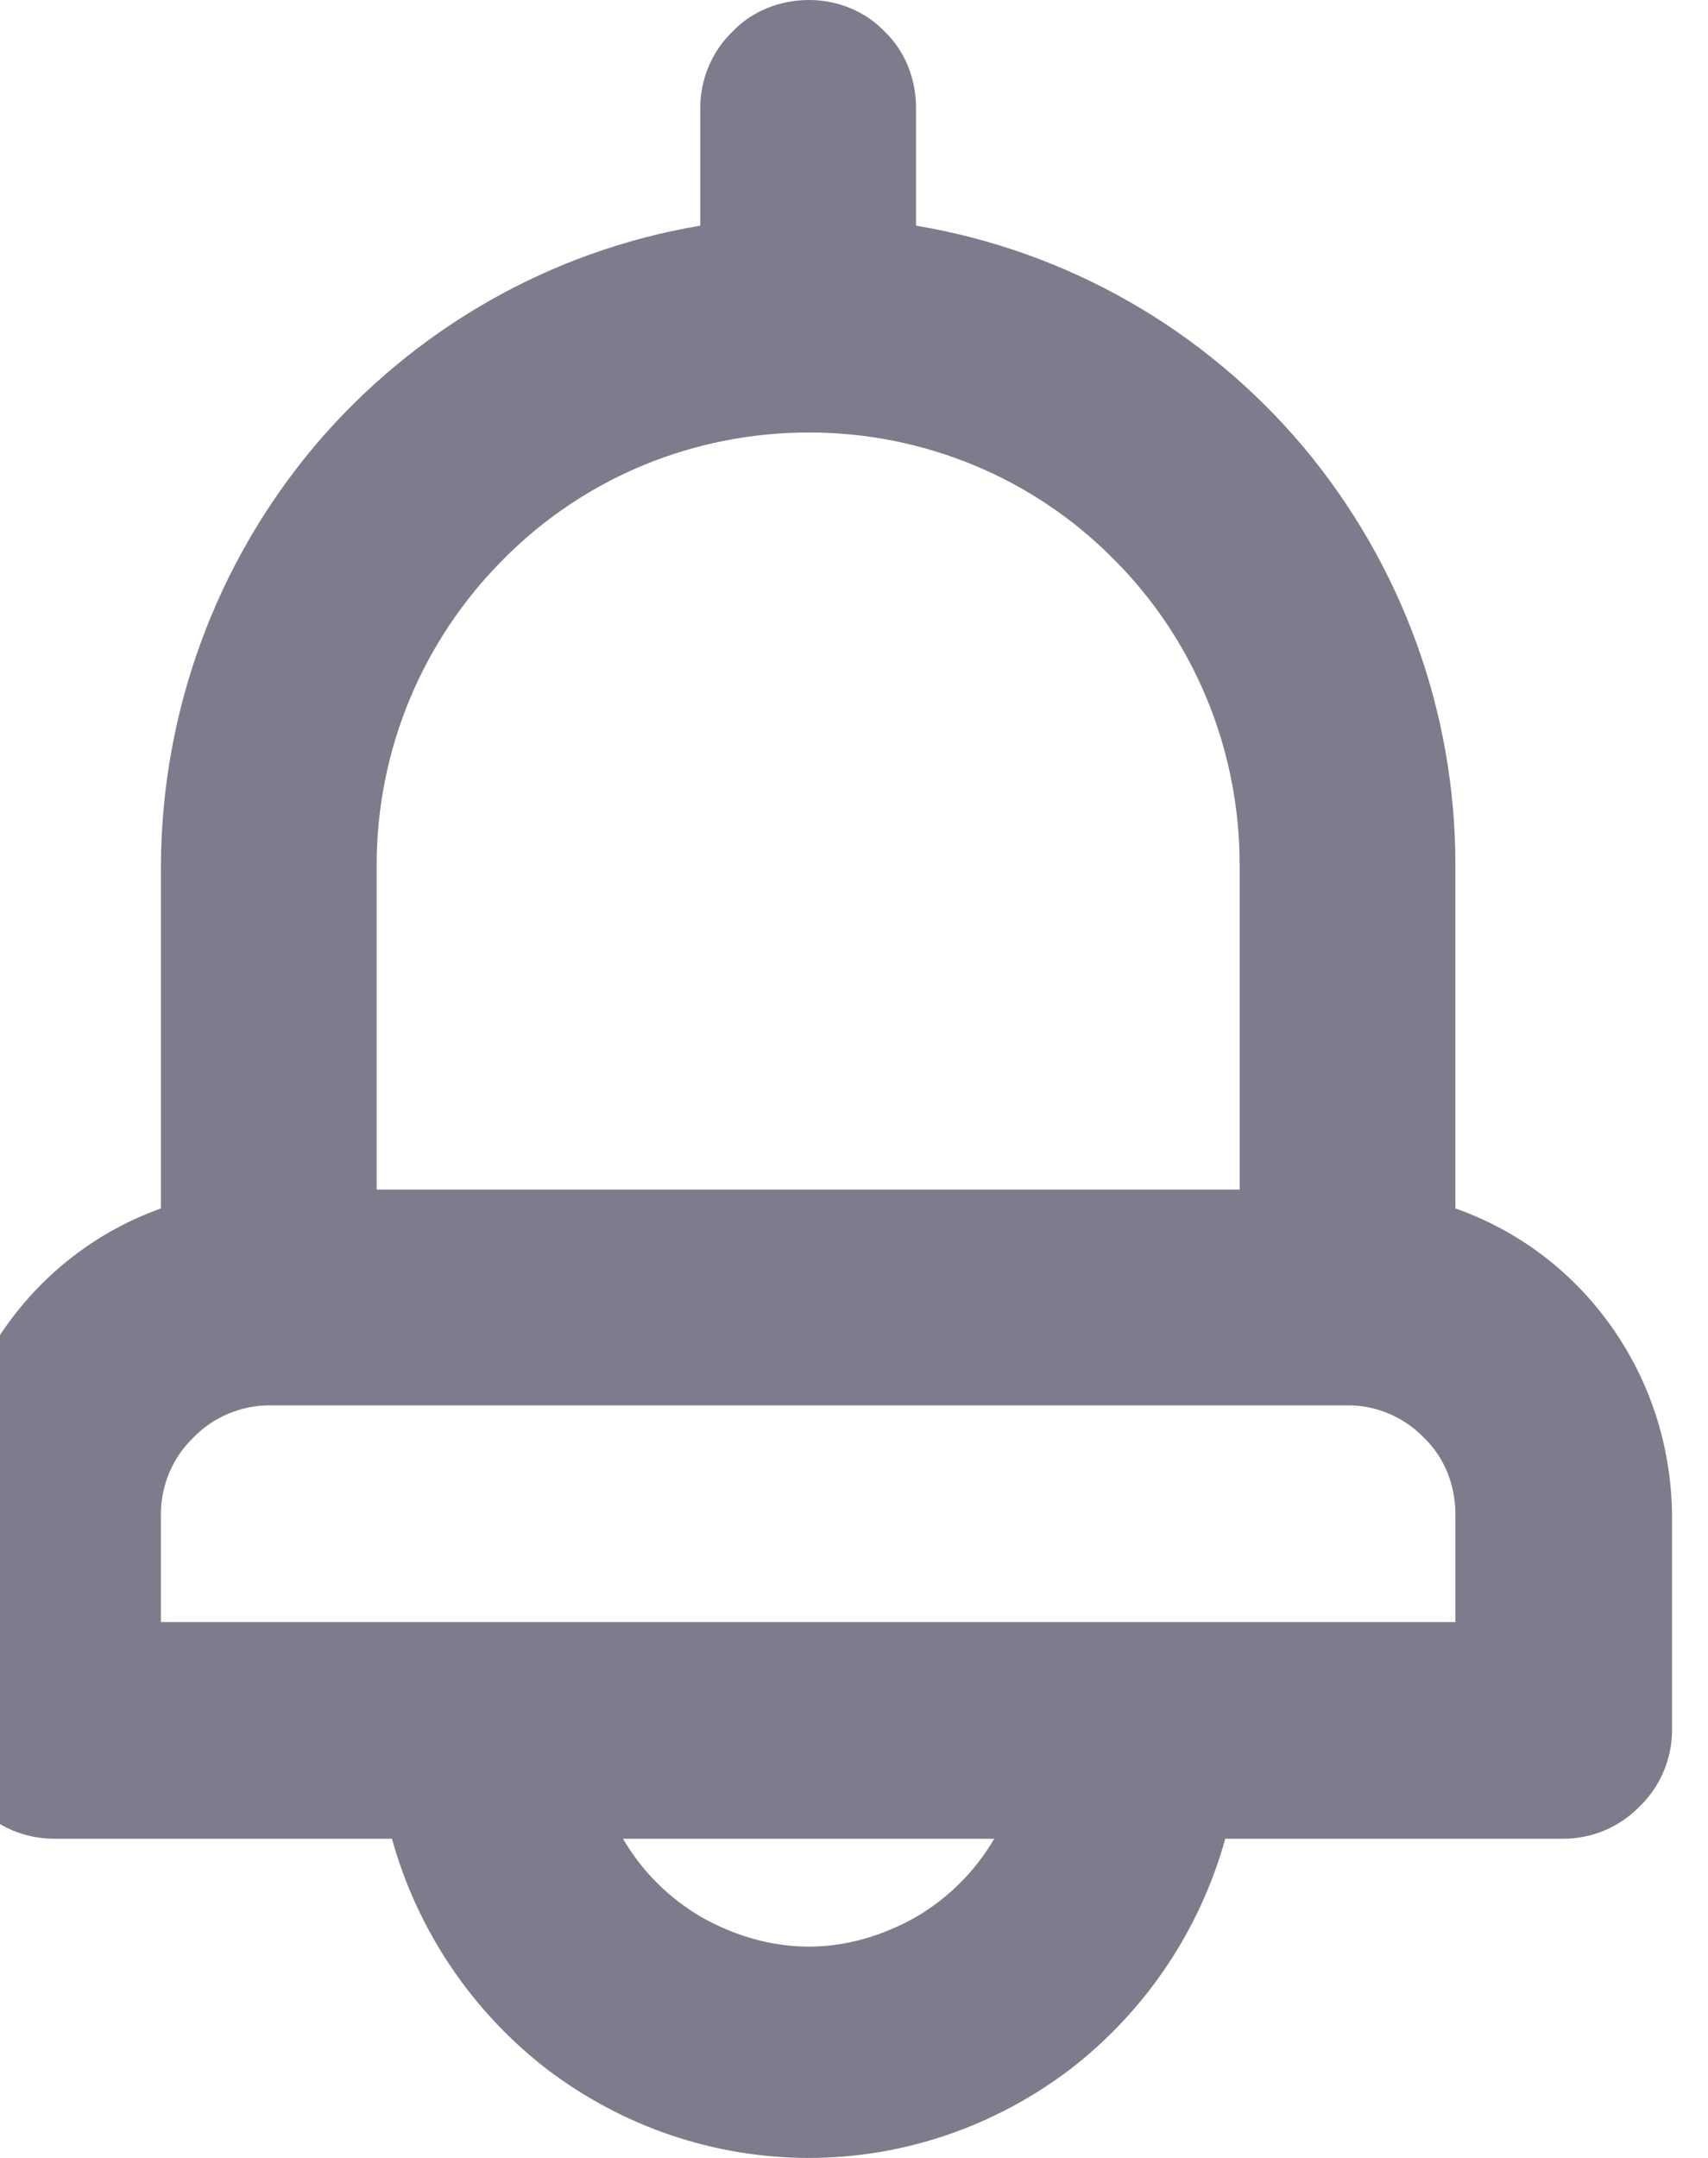 <svg width="19" height="24" viewBox="0 0 19 24" fill="none" xmlns="http://www.w3.org/2000/svg" xmlns:xlink="http://www.w3.org/1999/xlink">
	<desc>
			Created with Pixso.
	</desc>
	<defs/>
	<path id="Vector" d="M16.19 13.44L16.19 9.62C16.19 7.91 15.59 6.27 14.49 4.96C13.39 3.66 11.87 2.79 10.19 2.51L10.19 1.2C10.19 0.88 10.07 0.57 9.84 0.35C9.62 0.12 9.31 0 9 0C8.68 0 8.37 0.12 8.15 0.35C7.92 0.57 7.79 0.88 7.79 1.2L7.79 2.51C6.12 2.79 4.6 3.66 3.5 4.96C2.4 6.27 1.8 7.91 1.79 9.62L1.79 13.44C1.09 13.69 0.49 14.15 0.06 14.76C-0.37 15.37 -0.6 16.09 -0.61 16.84L-0.61 19.24C-0.61 19.56 -0.48 19.87 -0.25 20.09C-0.03 20.32 0.28 20.45 0.6 20.45L4.36 20.45C4.64 21.46 5.24 22.36 6.08 23.01C6.92 23.65 7.94 24 9 24C10.05 24 11.07 23.65 11.91 23.01C12.75 22.36 13.35 21.46 13.63 20.45L17.39 20.45C17.71 20.45 18.02 20.32 18.24 20.09C18.47 19.87 18.6 19.56 18.6 19.24L18.6 16.84C18.59 16.09 18.36 15.37 17.93 14.76C17.5 14.15 16.9 13.69 16.19 13.44ZM4.19 9.62C4.19 8.34 4.7 7.12 5.6 6.22C6.5 5.31 7.72 4.81 9 4.81C10.27 4.81 11.49 5.31 12.39 6.22C13.29 7.12 13.79 8.34 13.79 9.62L13.79 13.23L4.19 13.23L4.19 9.62ZM9 21.65C8.58 21.65 8.17 21.53 7.8 21.32C7.44 21.11 7.14 20.81 6.93 20.45L11.06 20.45C10.85 20.81 10.55 21.11 10.19 21.32C9.82 21.53 9.41 21.65 9 21.65ZM16.19 18.04L1.79 18.04L1.79 16.84C1.79 16.52 1.92 16.21 2.15 15.99C2.37 15.76 2.68 15.63 3 15.63L15 15.63C15.31 15.63 15.62 15.76 15.84 15.99C16.07 16.21 16.19 16.52 16.19 16.84L16.19 18.04Z" fill="#7C7C8D" fill-opacity="1" fill-rule="nonzero"/>
</svg>
